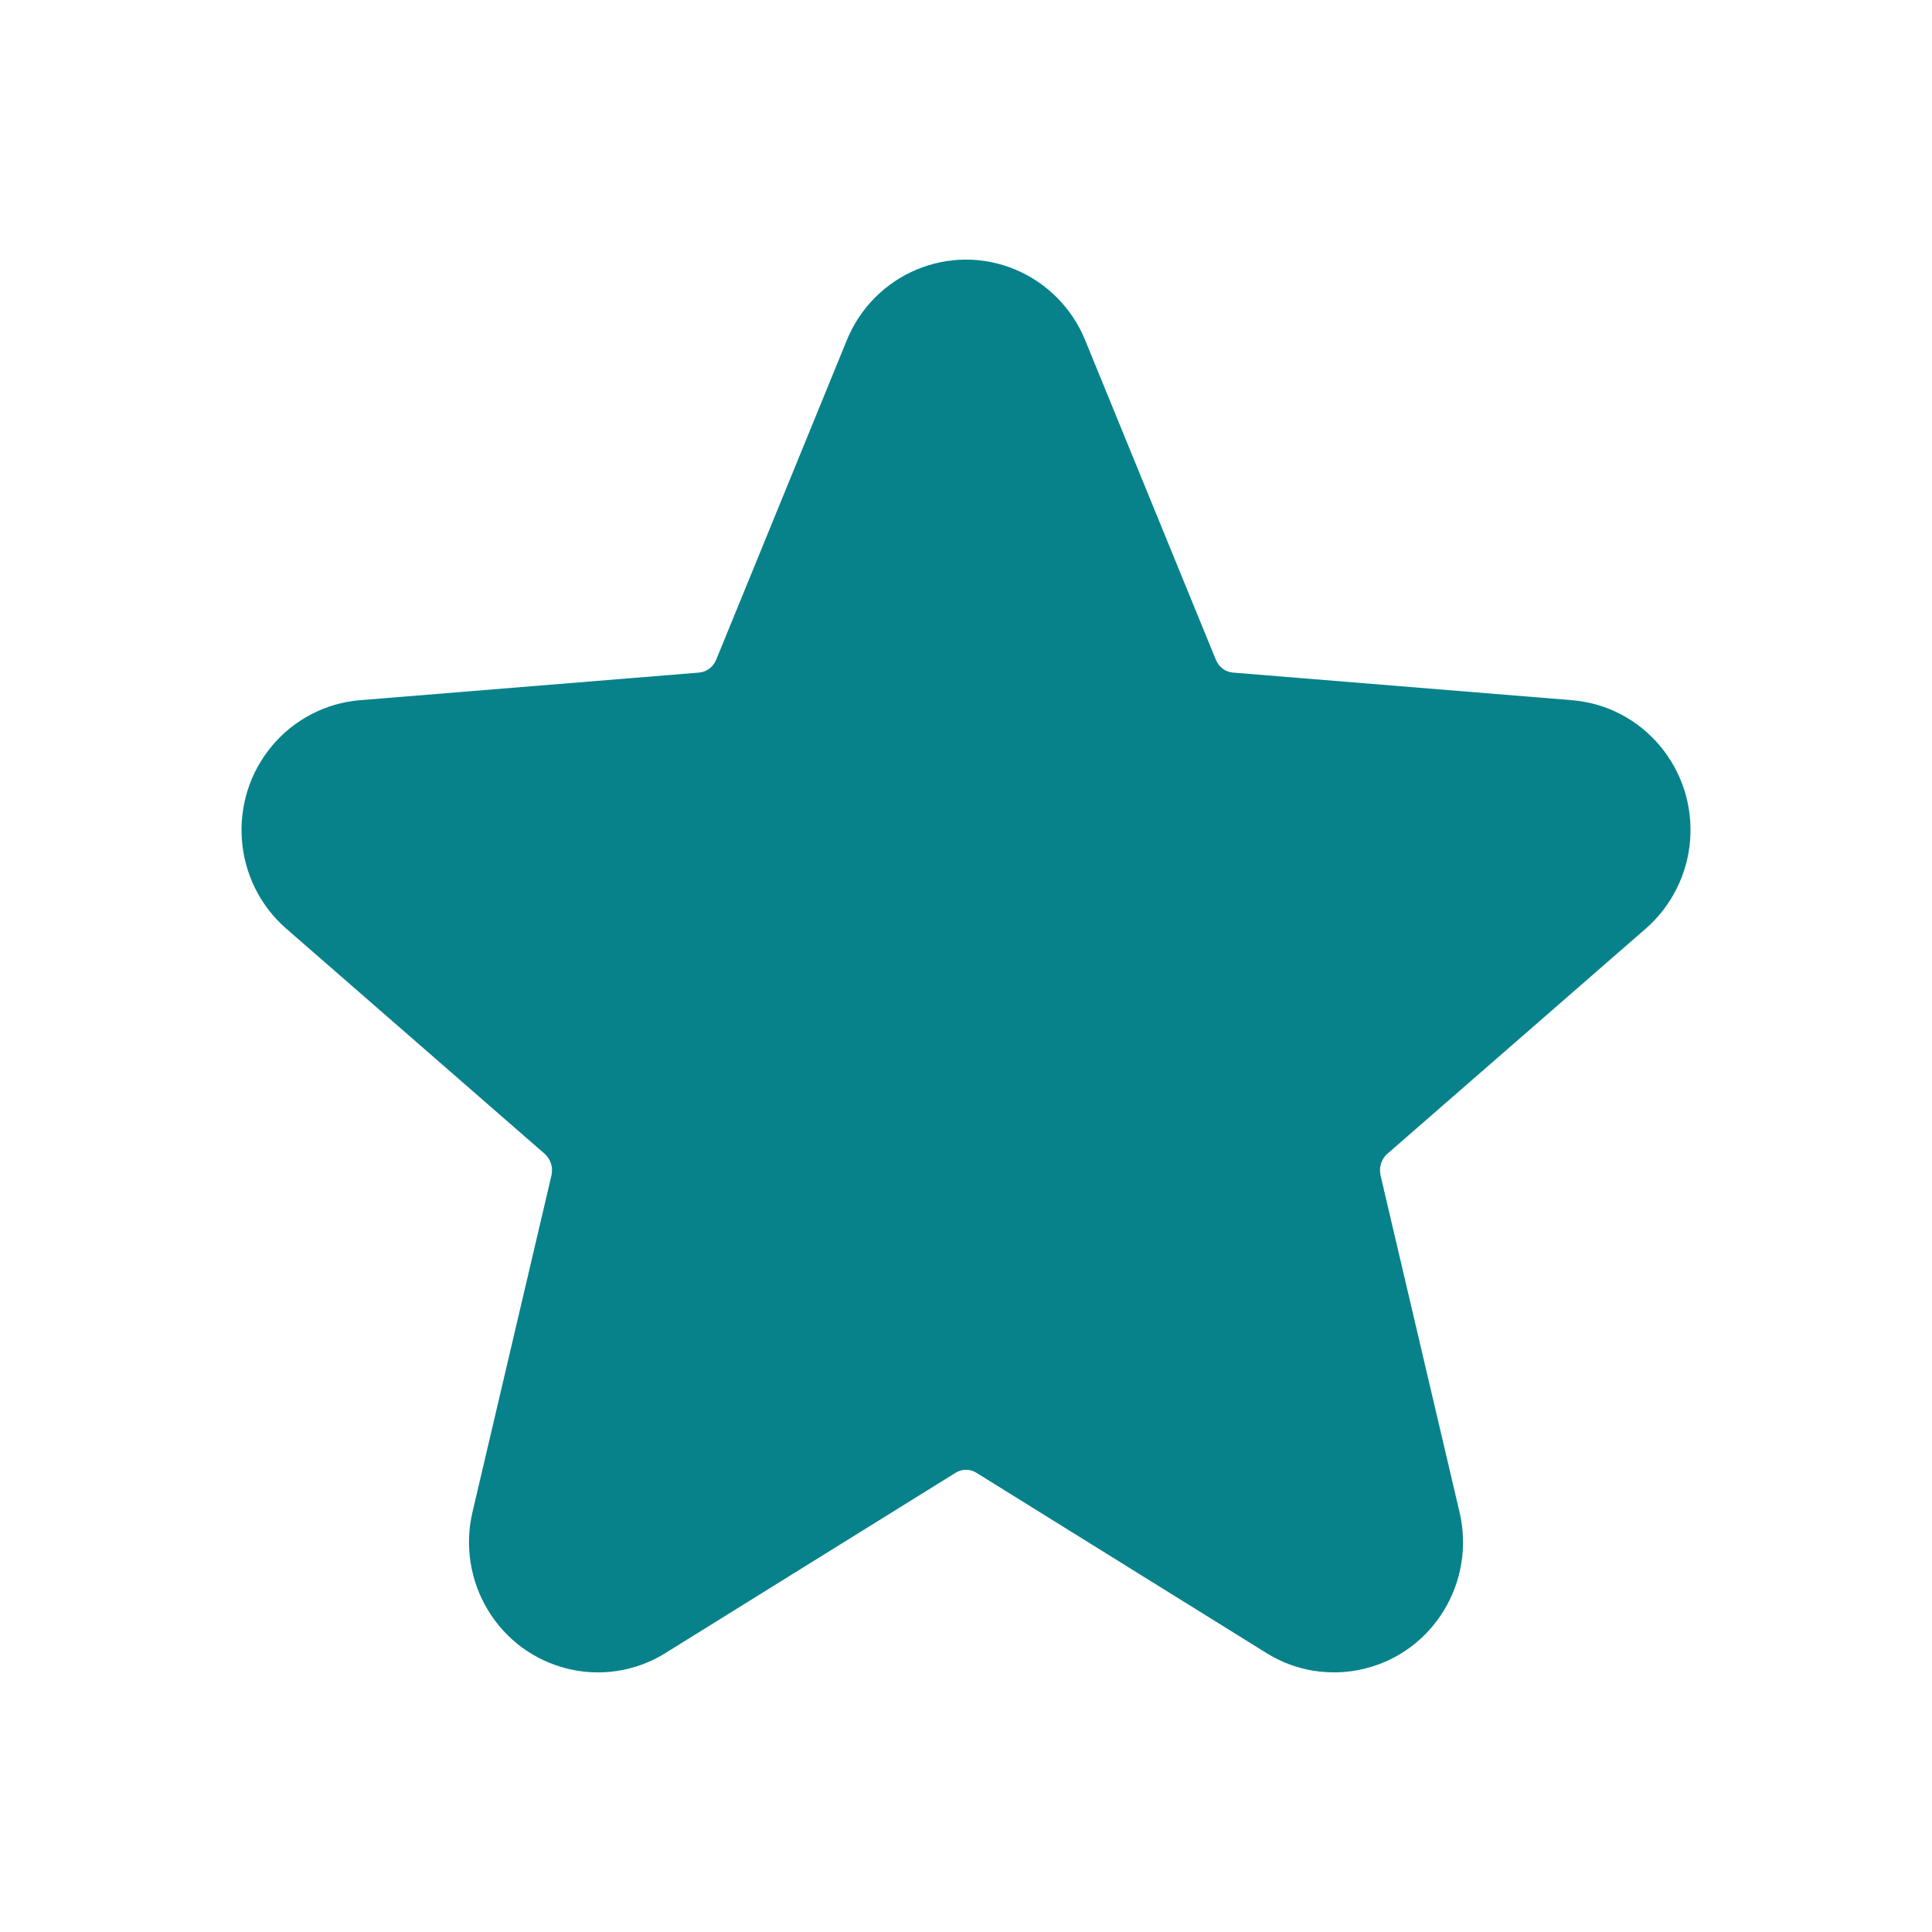 <svg width="24" height="24" viewBox="0 0 24 24" fill="none" xmlns="http://www.w3.org/2000/svg">
<path d="M8.267 20.535C7.509 21.006 6.518 20.762 6.058 19.996C5.84 19.632 5.772 19.198 5.869 18.785L6.85 14.603C6.861 14.554 6.86 14.503 6.845 14.456C6.83 14.408 6.802 14.365 6.765 14.332L3.555 11.535C2.889 10.954 2.812 9.939 3.382 9.262C3.517 9.101 3.683 8.968 3.871 8.871C4.058 8.774 4.263 8.715 4.473 8.698L8.685 8.355C8.777 8.347 8.859 8.287 8.897 8.195L10.52 4.225C10.858 3.399 11.798 3.004 12.619 3.351C13.01 3.517 13.32 3.832 13.48 4.225L15.103 8.194C15.141 8.287 15.223 8.347 15.315 8.355L19.527 8.698C20.411 8.77 21.065 9.552 20.995 10.439C20.962 10.862 20.764 11.256 20.445 11.535L17.235 14.332C17.16 14.397 17.127 14.502 17.15 14.603L18.131 18.785C18.334 19.65 17.807 20.522 16.947 20.73C16.741 20.78 16.529 20.788 16.32 20.755C16.112 20.722 15.912 20.647 15.733 20.535L12.127 18.294C12.088 18.271 12.045 18.258 12 18.258C11.955 18.258 11.911 18.271 11.873 18.294L8.266 20.535L8.267 20.535Z" fill="#07828B"/>
</svg>
